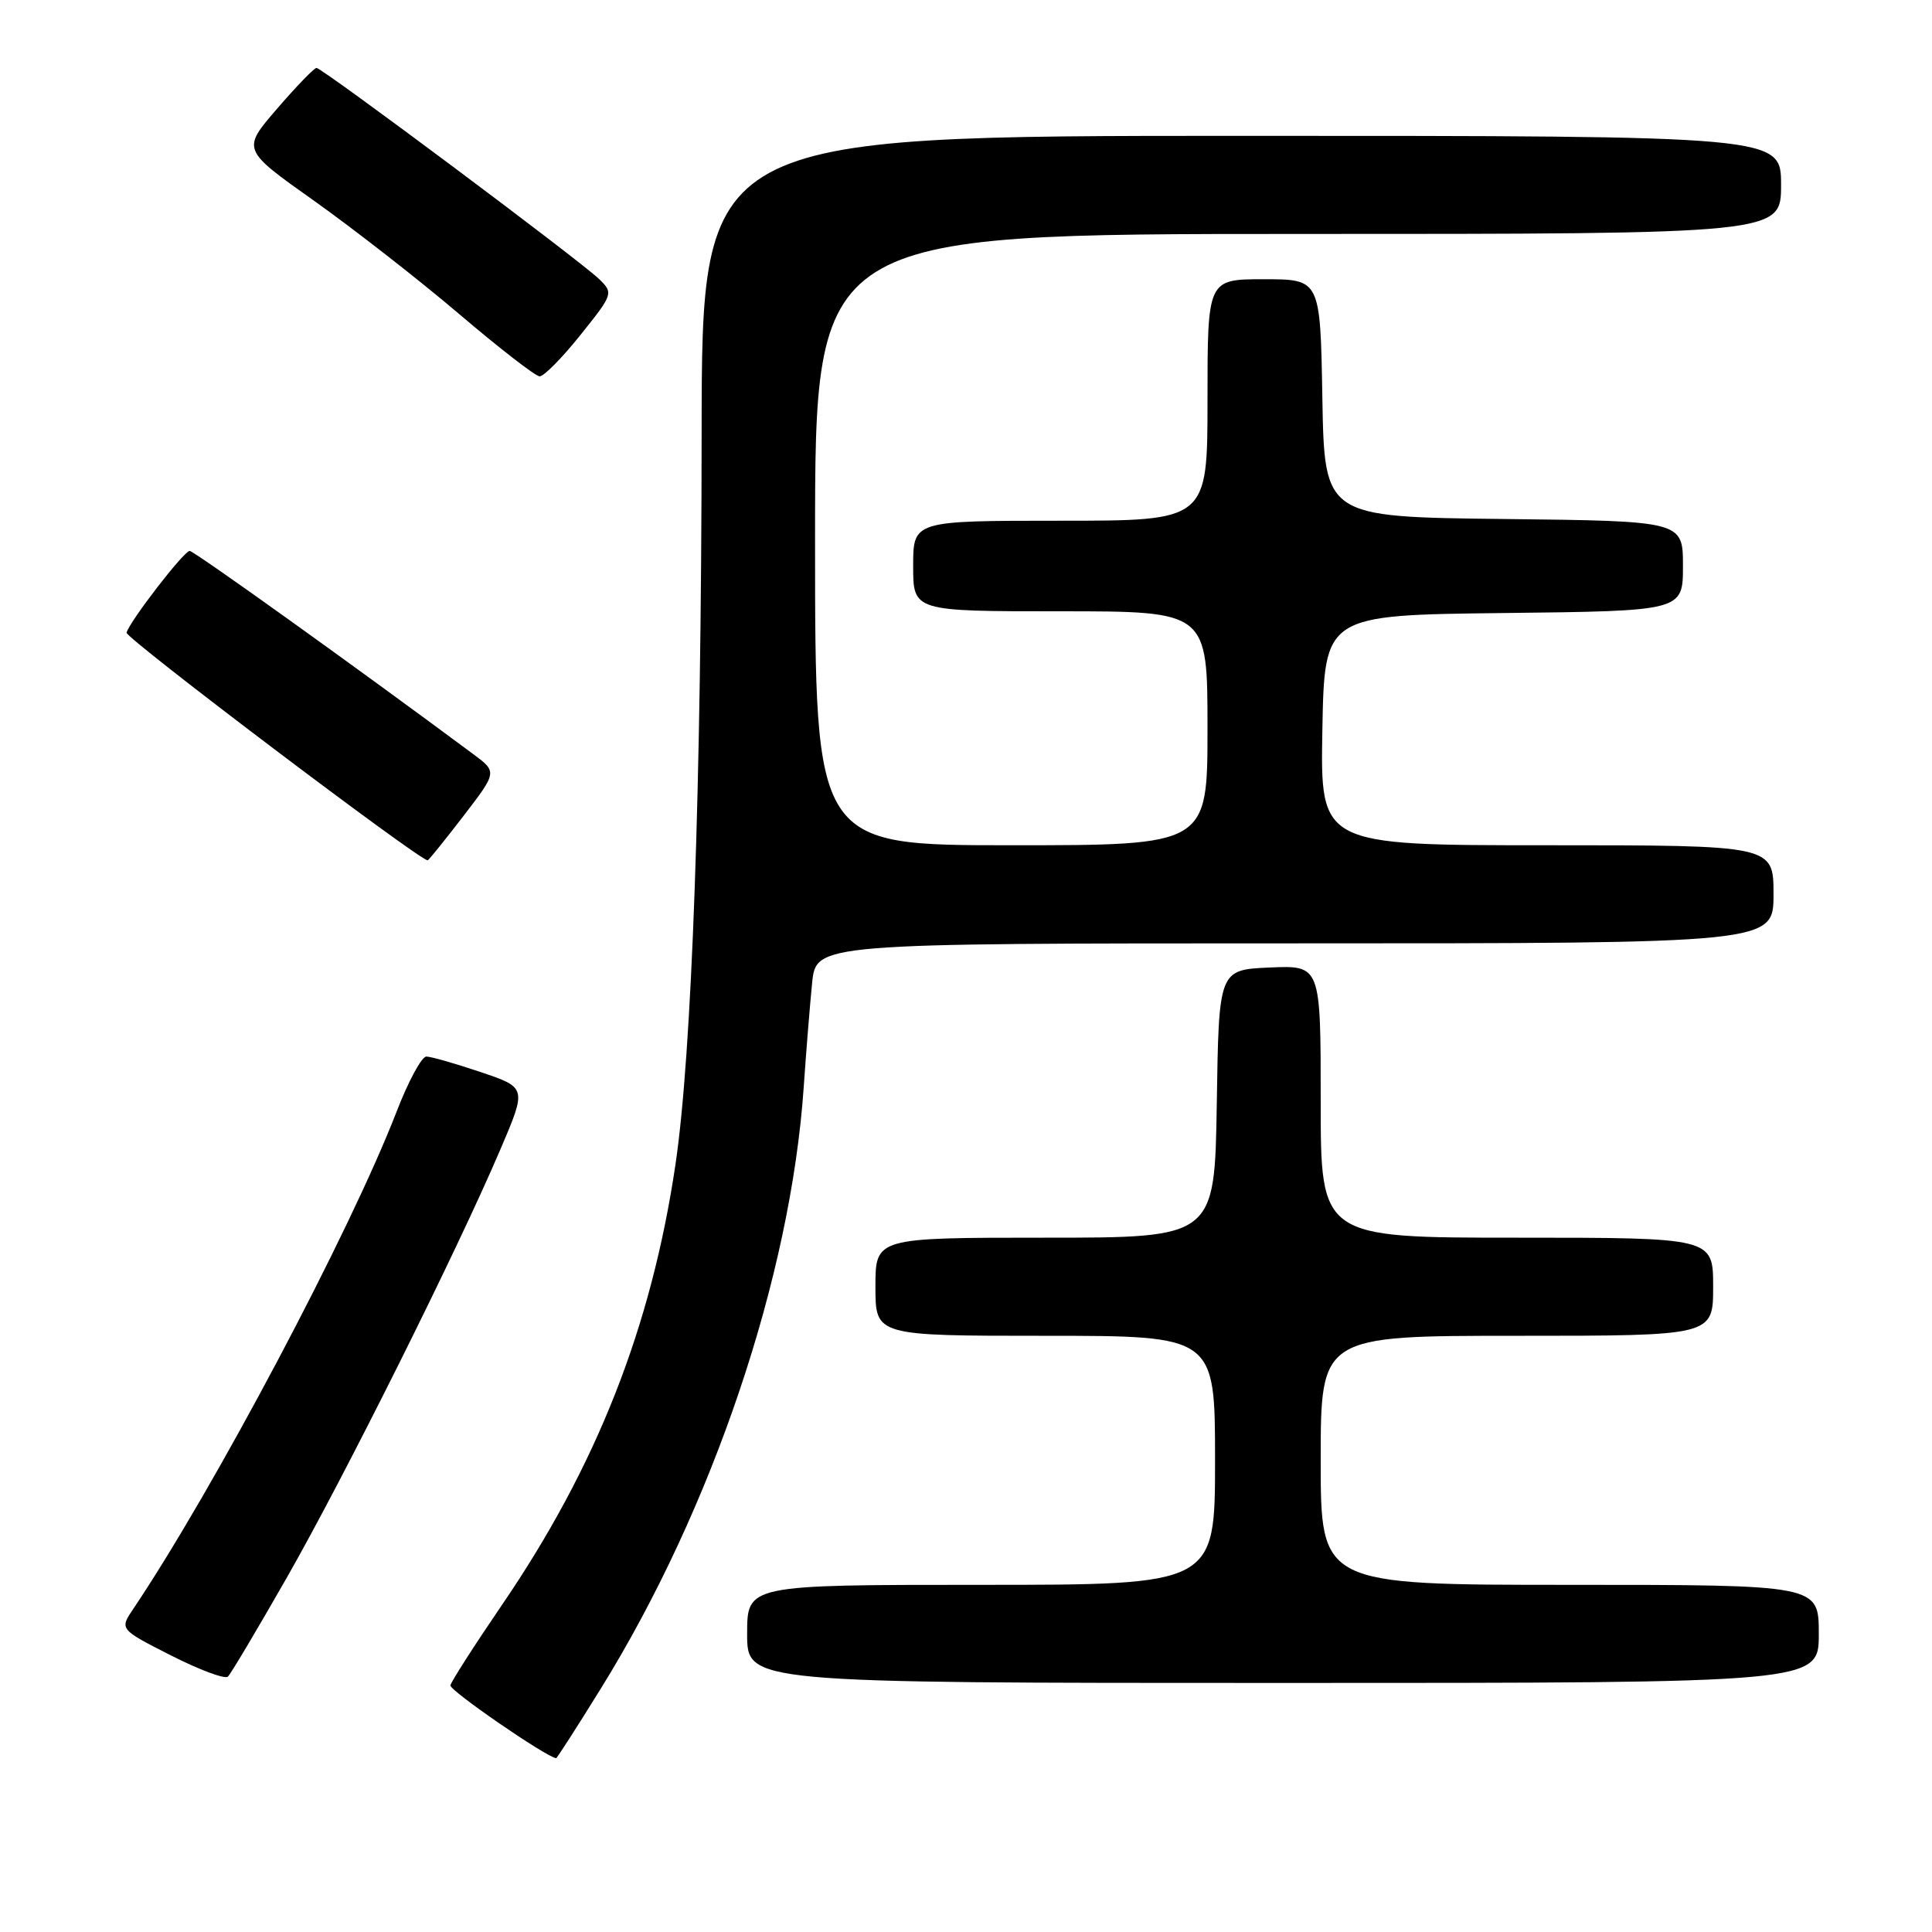 <?xml version="1.0" encoding="UTF-8" standalone="no"?>
<!DOCTYPE svg PUBLIC "-//W3C//DTD SVG 1.1//EN" "http://www.w3.org/Graphics/SVG/1.1/DTD/svg11.dtd" >
<svg xmlns="http://www.w3.org/2000/svg" xmlns:xlink="http://www.w3.org/1999/xlink" version="1.1" viewBox="0 0 256 256">
 <g >
 <path fill="currentColor"
d=" M 79.61 223.75 C 94.42 199.85 104.79 169.10 106.50 144.00 C 106.82 139.32 107.32 133.14 107.61 130.25 C 108.14 125.00 108.14 125.00 171.57 125.00 C 235.00 125.00 235.00 125.00 235.00 118.50 C 235.00 112.00 235.00 112.00 204.97 112.00 C 174.95 112.00 174.95 112.00 175.22 96.75 C 175.50 81.50 175.50 81.50 199.25 81.23 C 223.00 80.96 223.00 80.96 223.00 75.00 C 223.00 69.04 223.00 69.04 199.25 68.77 C 175.50 68.50 175.50 68.50 175.22 52.75 C 174.95 37.00 174.95 37.00 167.47 37.00 C 160.00 37.00 160.00 37.00 160.00 53.00 C 160.00 69.00 160.00 69.00 140.50 69.00 C 121.00 69.00 121.00 69.00 121.00 75.00 C 121.00 81.00 121.00 81.00 140.50 81.00 C 160.00 81.00 160.00 81.00 160.00 96.50 C 160.00 112.00 160.00 112.00 134.00 112.00 C 108.00 112.00 108.00 112.00 108.00 71.50 C 108.00 31.00 108.00 31.00 172.00 31.00 C 236.00 31.00 236.00 31.00 236.00 24.50 C 236.00 18.00 236.00 18.00 164.50 18.00 C 93.00 18.00 93.00 18.00 92.97 57.25 C 92.94 104.43 91.68 139.67 89.50 154.32 C 86.30 175.90 79.04 194.32 66.50 212.68 C 62.85 218.03 59.78 222.82 59.68 223.32 C 59.55 223.99 72.29 232.77 73.69 232.97 C 73.79 232.99 76.46 228.84 79.61 223.75 Z  M 38.03 209.00 C 45.69 195.57 60.61 165.65 66.30 152.31 C 69.80 144.12 69.80 144.12 63.70 142.06 C 60.35 140.93 57.11 140.00 56.49 140.00 C 55.88 140.00 54.11 143.26 52.57 147.25 C 46.40 163.21 28.37 197.25 17.65 213.20 C 15.84 215.89 15.84 215.89 22.67 219.36 C 26.43 221.27 29.81 222.53 30.20 222.16 C 30.58 221.80 34.10 215.88 38.03 209.00 Z  M 241.00 216.50 C 241.00 210.00 241.00 210.00 208.00 210.00 C 175.00 210.00 175.00 210.00 175.00 193.50 C 175.00 177.00 175.00 177.00 201.00 177.00 C 227.00 177.00 227.00 177.00 227.00 170.50 C 227.00 164.00 227.00 164.00 201.00 164.00 C 175.00 164.00 175.00 164.00 175.00 145.95 C 175.00 127.91 175.00 127.91 168.25 128.20 C 161.50 128.50 161.50 128.50 161.23 146.25 C 160.95 164.00 160.95 164.00 138.48 164.00 C 116.00 164.00 116.00 164.00 116.00 170.50 C 116.00 177.00 116.00 177.00 138.50 177.00 C 161.00 177.00 161.00 177.00 161.00 193.50 C 161.00 210.00 161.00 210.00 130.00 210.00 C 99.00 210.00 99.00 210.00 99.00 216.50 C 99.00 223.00 99.00 223.00 170.00 223.00 C 241.00 223.00 241.00 223.00 241.00 216.50 Z  M 61.39 108.15 C 65.89 102.29 65.89 102.29 62.70 99.92 C 47.25 88.44 25.71 73.00 25.13 73.00 C 24.38 73.00 17.21 82.27 16.77 83.83 C 16.57 84.52 55.55 114.00 56.67 114.00 C 56.79 114.00 58.91 111.37 61.39 108.15 Z  M 76.91 44.39 C 81.25 38.97 81.29 38.85 79.41 37.00 C 77.03 34.65 42.71 9.01 41.94 9.00 C 41.63 9.00 39.28 11.43 36.71 14.41 C 32.04 19.82 32.04 19.82 41.61 26.60 C 46.87 30.34 55.53 37.09 60.84 41.61 C 66.15 46.13 70.95 49.85 71.50 49.87 C 72.05 49.89 74.49 47.42 76.91 44.39 Z "/>
</g>
</svg>